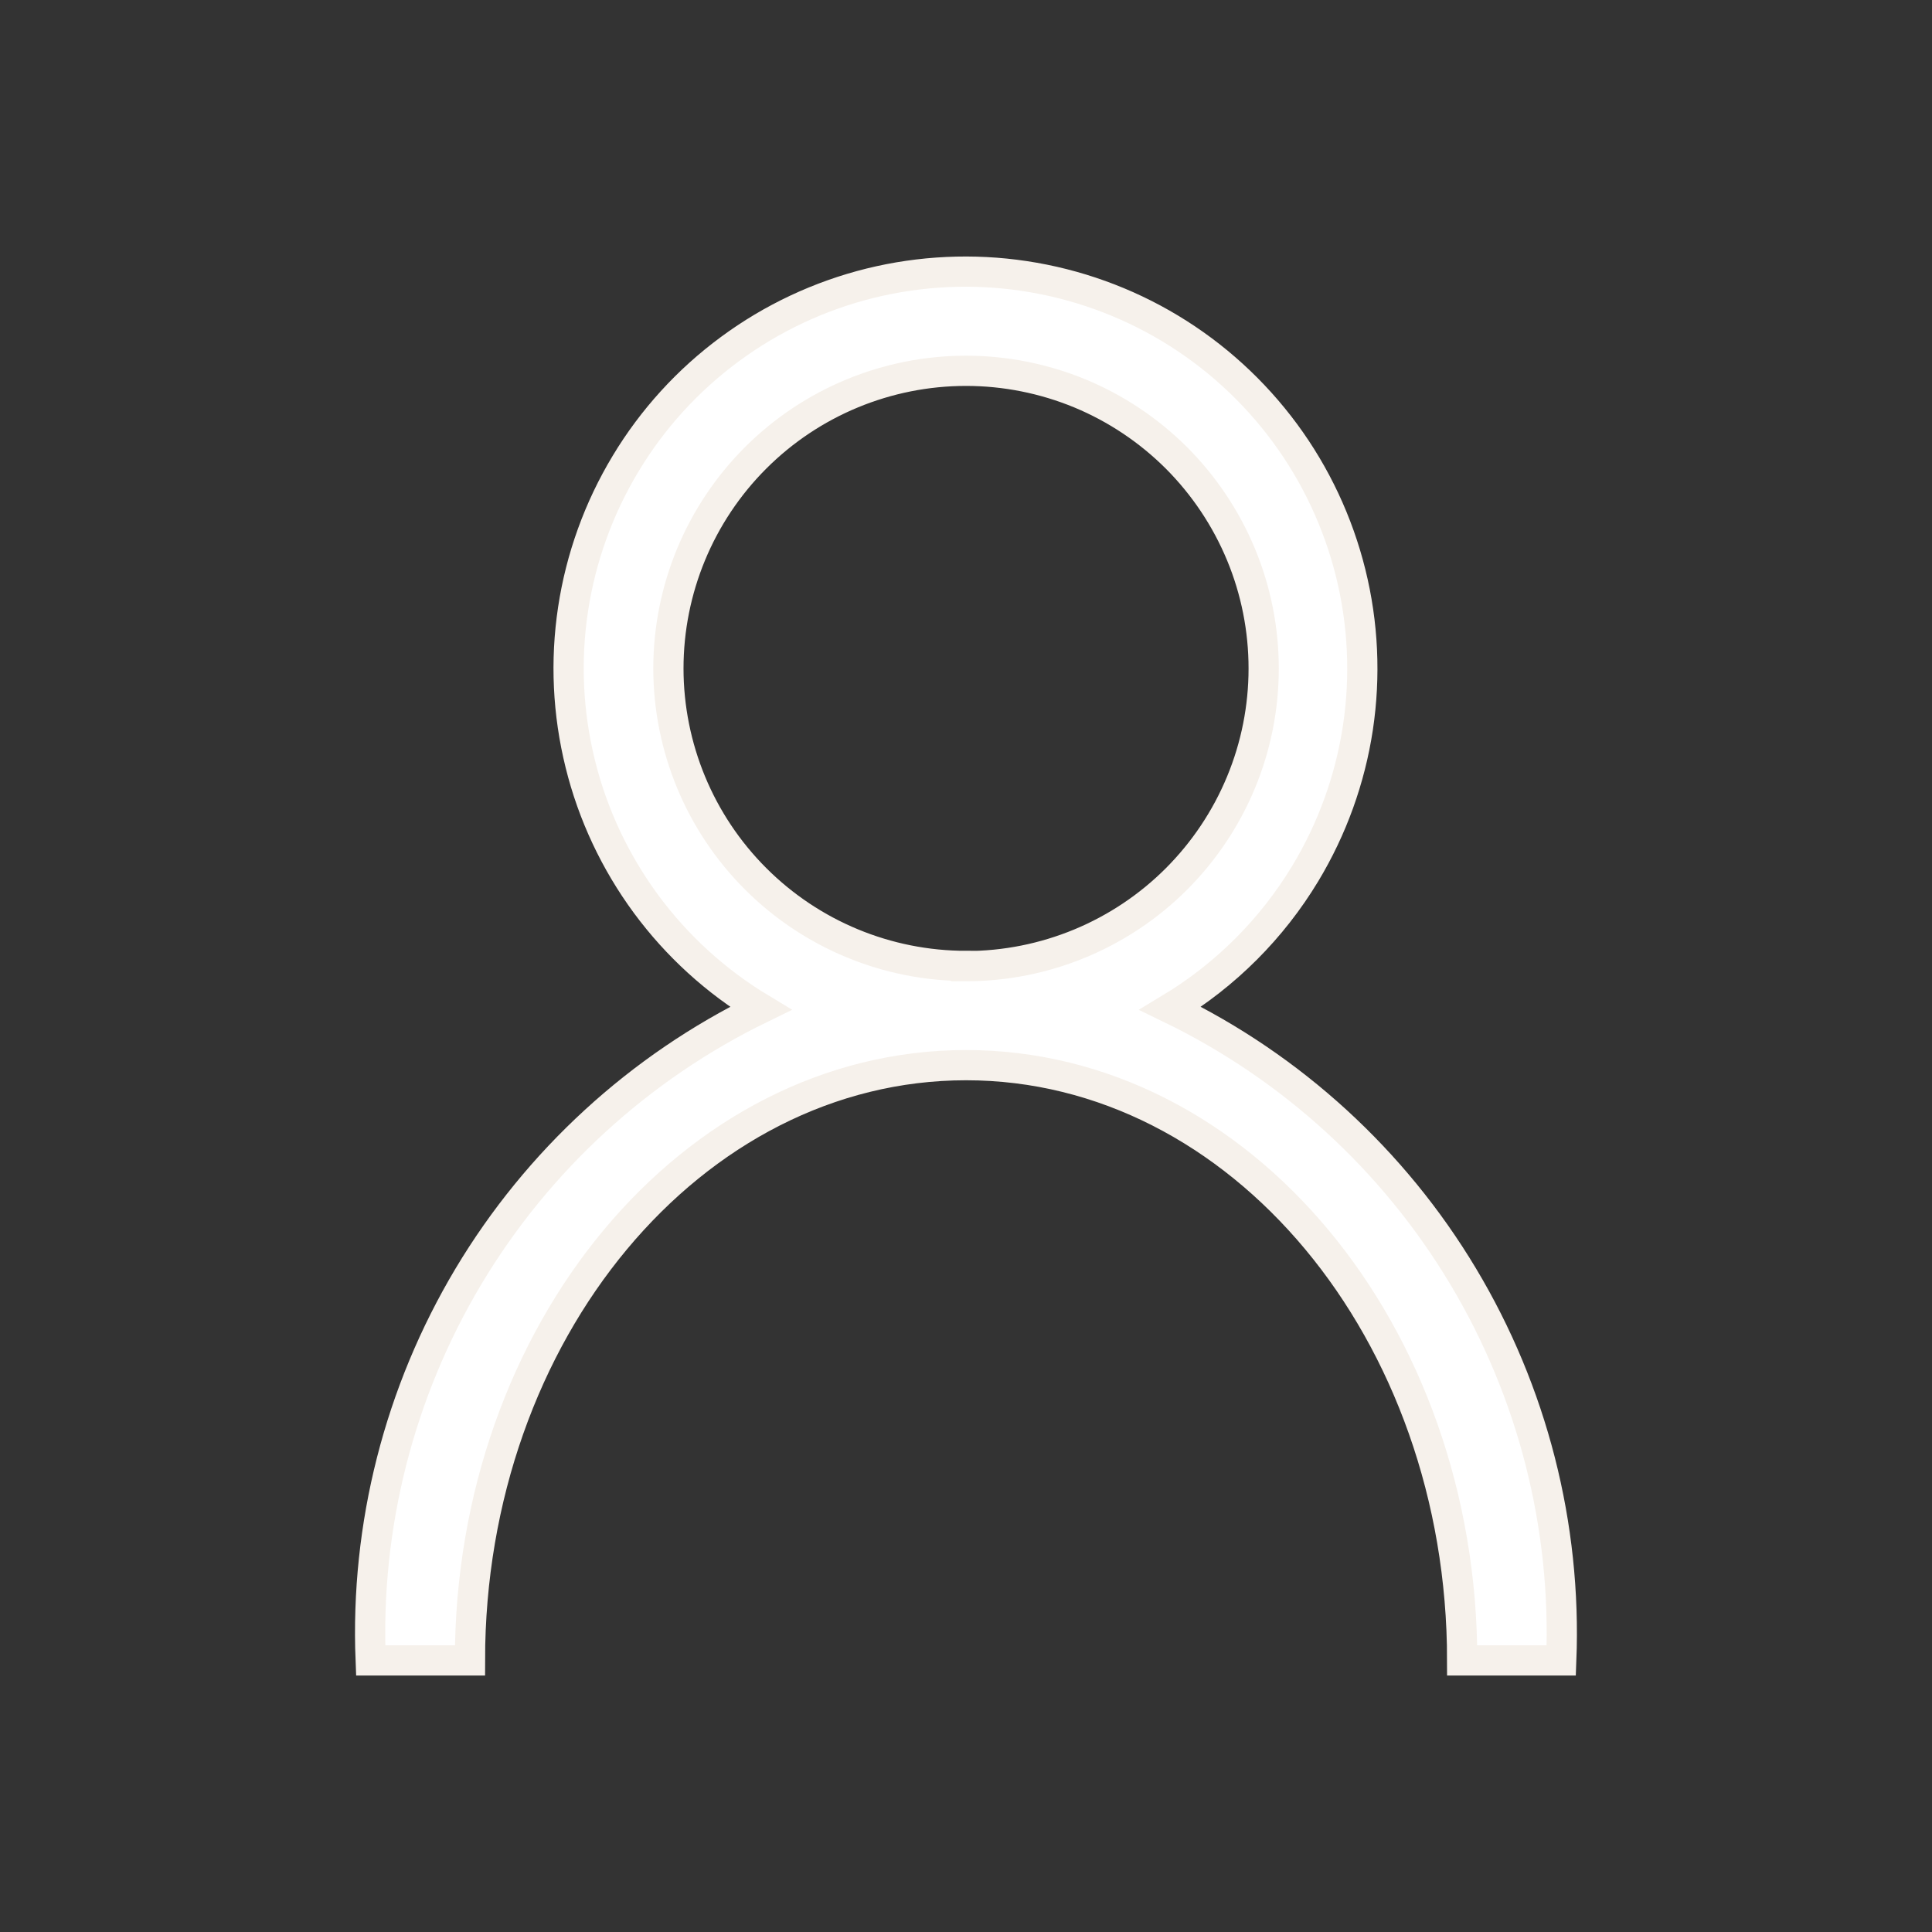 <svg width="28" height="28" viewBox="0 0 28 28" fill="none" xmlns="http://www.w3.org/2000/svg">
<rect x="0" y="0" width="28" height="28" fill="#333333" stroke="none"/>
<path d="M21.191 24.064C21.191 19.304 17.97 15.437 14.001 15.437C10.032 15.437 6.811 19.306 6.811 24.064H5.372C5.294 22.11 5.787 20.176 6.79 18.497C7.794 16.819 9.265 15.47 11.023 14.614C10.376 14.224 9.812 13.71 9.364 13.103C8.916 12.495 8.591 11.805 8.41 11.072C8.228 10.338 8.192 9.577 8.305 8.83C8.418 8.083 8.677 7.366 9.067 6.719C9.456 6.072 9.97 5.508 10.578 5.06C11.186 4.611 11.876 4.287 12.609 4.105C13.342 3.924 14.104 3.888 14.851 4.001C15.598 4.114 16.315 4.372 16.962 4.762C17.609 5.152 18.172 5.666 18.621 6.274C19.069 6.881 19.393 7.572 19.575 8.305C19.757 9.038 19.792 9.8 19.68 10.546C19.567 11.293 19.308 12.011 18.918 12.658C18.435 13.459 17.763 14.131 16.962 14.614C18.723 15.468 20.197 16.816 21.203 18.495C22.209 20.173 22.704 22.108 22.627 24.064H21.191ZM14.001 14.002C14.567 14.002 15.128 13.89 15.652 13.673C16.175 13.456 16.65 13.139 17.051 12.738C17.451 12.337 17.769 11.862 17.986 11.338C18.203 10.815 18.314 10.254 18.314 9.688C18.314 9.121 18.203 8.56 17.986 8.037C17.769 7.514 17.451 7.038 17.051 6.637C16.65 6.237 16.175 5.919 15.652 5.702C15.128 5.486 14.567 5.374 14.001 5.374C12.857 5.374 11.759 5.828 10.95 6.637C10.141 7.446 9.687 8.544 9.687 9.688C9.688 10.831 10.142 11.928 10.951 12.736C11.76 13.545 12.857 13.999 14.001 13.999V14.002Z" fill="white" stroke="#F6F1EB" stroke-width="0.438"/>
</svg>
